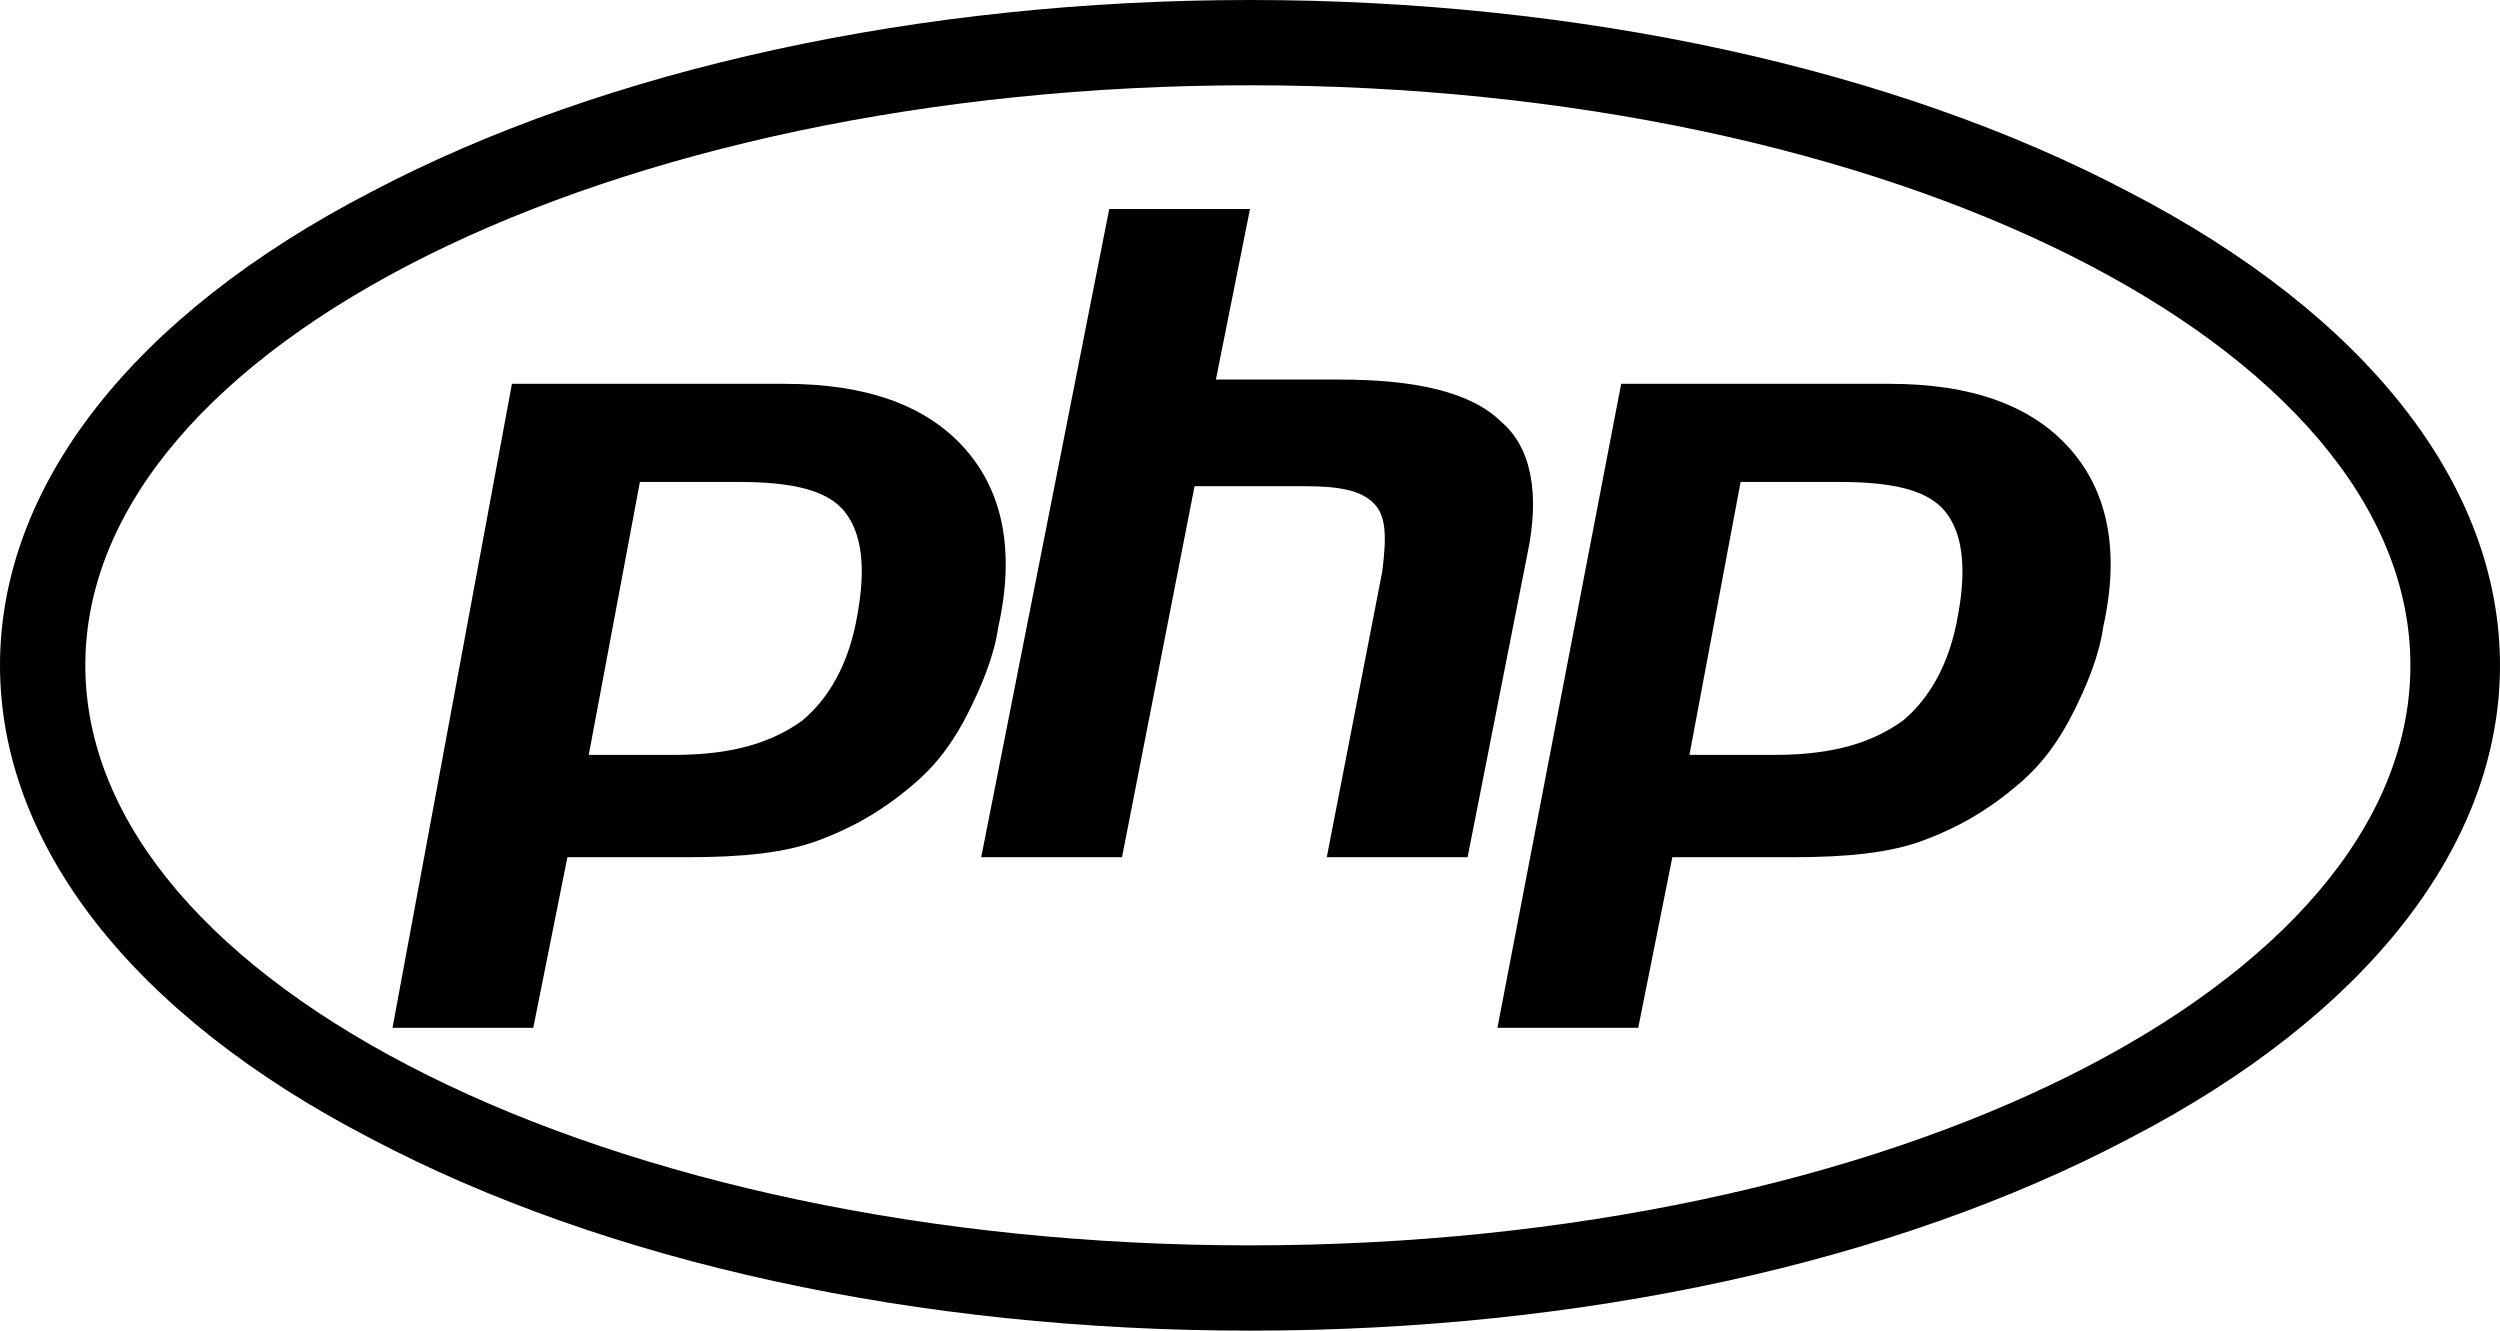 <svg width="62" height="33" viewBox="0 0 62 33" fill="none" xmlns="http://www.w3.org/2000/svg">
<path d="M52.795 4.76C46.976 1.692 39.147 0 31 0C22.853 0 15.024 1.692 9.205 4.76C3.28 7.827 0 12.058 0 16.5C0 20.942 3.28 25.173 9.205 28.24C15.024 31.308 22.747 33 31 33C39.253 33 46.976 31.308 52.795 28.24C58.72 25.173 62 20.942 62 16.5C62 12.058 58.72 7.827 52.795 4.76ZM59.778 16.5C59.778 24.433 46.87 30.885 31 30.885C15.13 30.885 2.116 24.433 2.116 16.5C2.116 8.567 15.13 2.115 31 2.115C46.87 2.115 59.778 8.567 59.778 16.5Z" fill="black"/>
<path fill-rule="evenodd" clip-rule="evenodd" d="M18.304 11.952C19.679 11.952 20.526 12.163 20.949 12.692C21.372 13.221 21.478 14.067 21.266 15.231C21.055 16.5 20.526 17.346 19.891 17.875C19.15 18.404 18.198 18.721 16.717 18.721H14.601L15.87 11.952H18.304ZM9.734 25.49H13.225L14.072 21.259H17.034C18.41 21.259 19.468 21.154 20.314 20.836C21.16 20.519 21.901 20.096 22.642 19.461C23.276 18.933 23.7 18.298 24.017 17.663C24.334 17.029 24.652 16.288 24.758 15.548C25.181 13.644 24.863 12.163 23.911 11.106C22.959 10.048 21.478 9.519 19.468 9.519H12.696L9.734 25.49Z" fill="black"/>
<path fill-rule="evenodd" clip-rule="evenodd" d="M27.509 5.183H31L30.154 9.413H33.222C35.126 9.413 36.502 9.731 37.242 10.471C37.983 11.106 38.194 12.269 37.877 13.75L36.396 21.259H32.904L34.28 14.173C34.386 13.327 34.386 12.798 34.068 12.481C33.751 12.163 33.222 12.058 32.375 12.058H29.625L27.826 21.259H24.334L27.509 5.183Z" fill="black"/>
<path fill-rule="evenodd" clip-rule="evenodd" d="M45.601 11.952C46.976 11.952 47.822 12.163 48.246 12.692C48.669 13.221 48.775 14.067 48.563 15.231C48.352 16.5 47.822 17.346 47.188 17.875C46.447 18.404 45.495 18.721 44.014 18.721H41.898L43.167 11.952H45.601ZM37.136 25.49H40.628L41.474 21.259H44.437C45.812 21.259 46.87 21.154 47.717 20.836C48.563 20.519 49.304 20.096 50.044 19.461C50.679 18.933 51.102 18.298 51.42 17.663C51.737 17.029 52.055 16.288 52.16 15.548C52.584 13.644 52.266 12.163 51.314 11.106C50.362 10.048 48.881 9.519 46.87 9.519H40.205L37.136 25.49Z" fill="black"/>
</svg>
